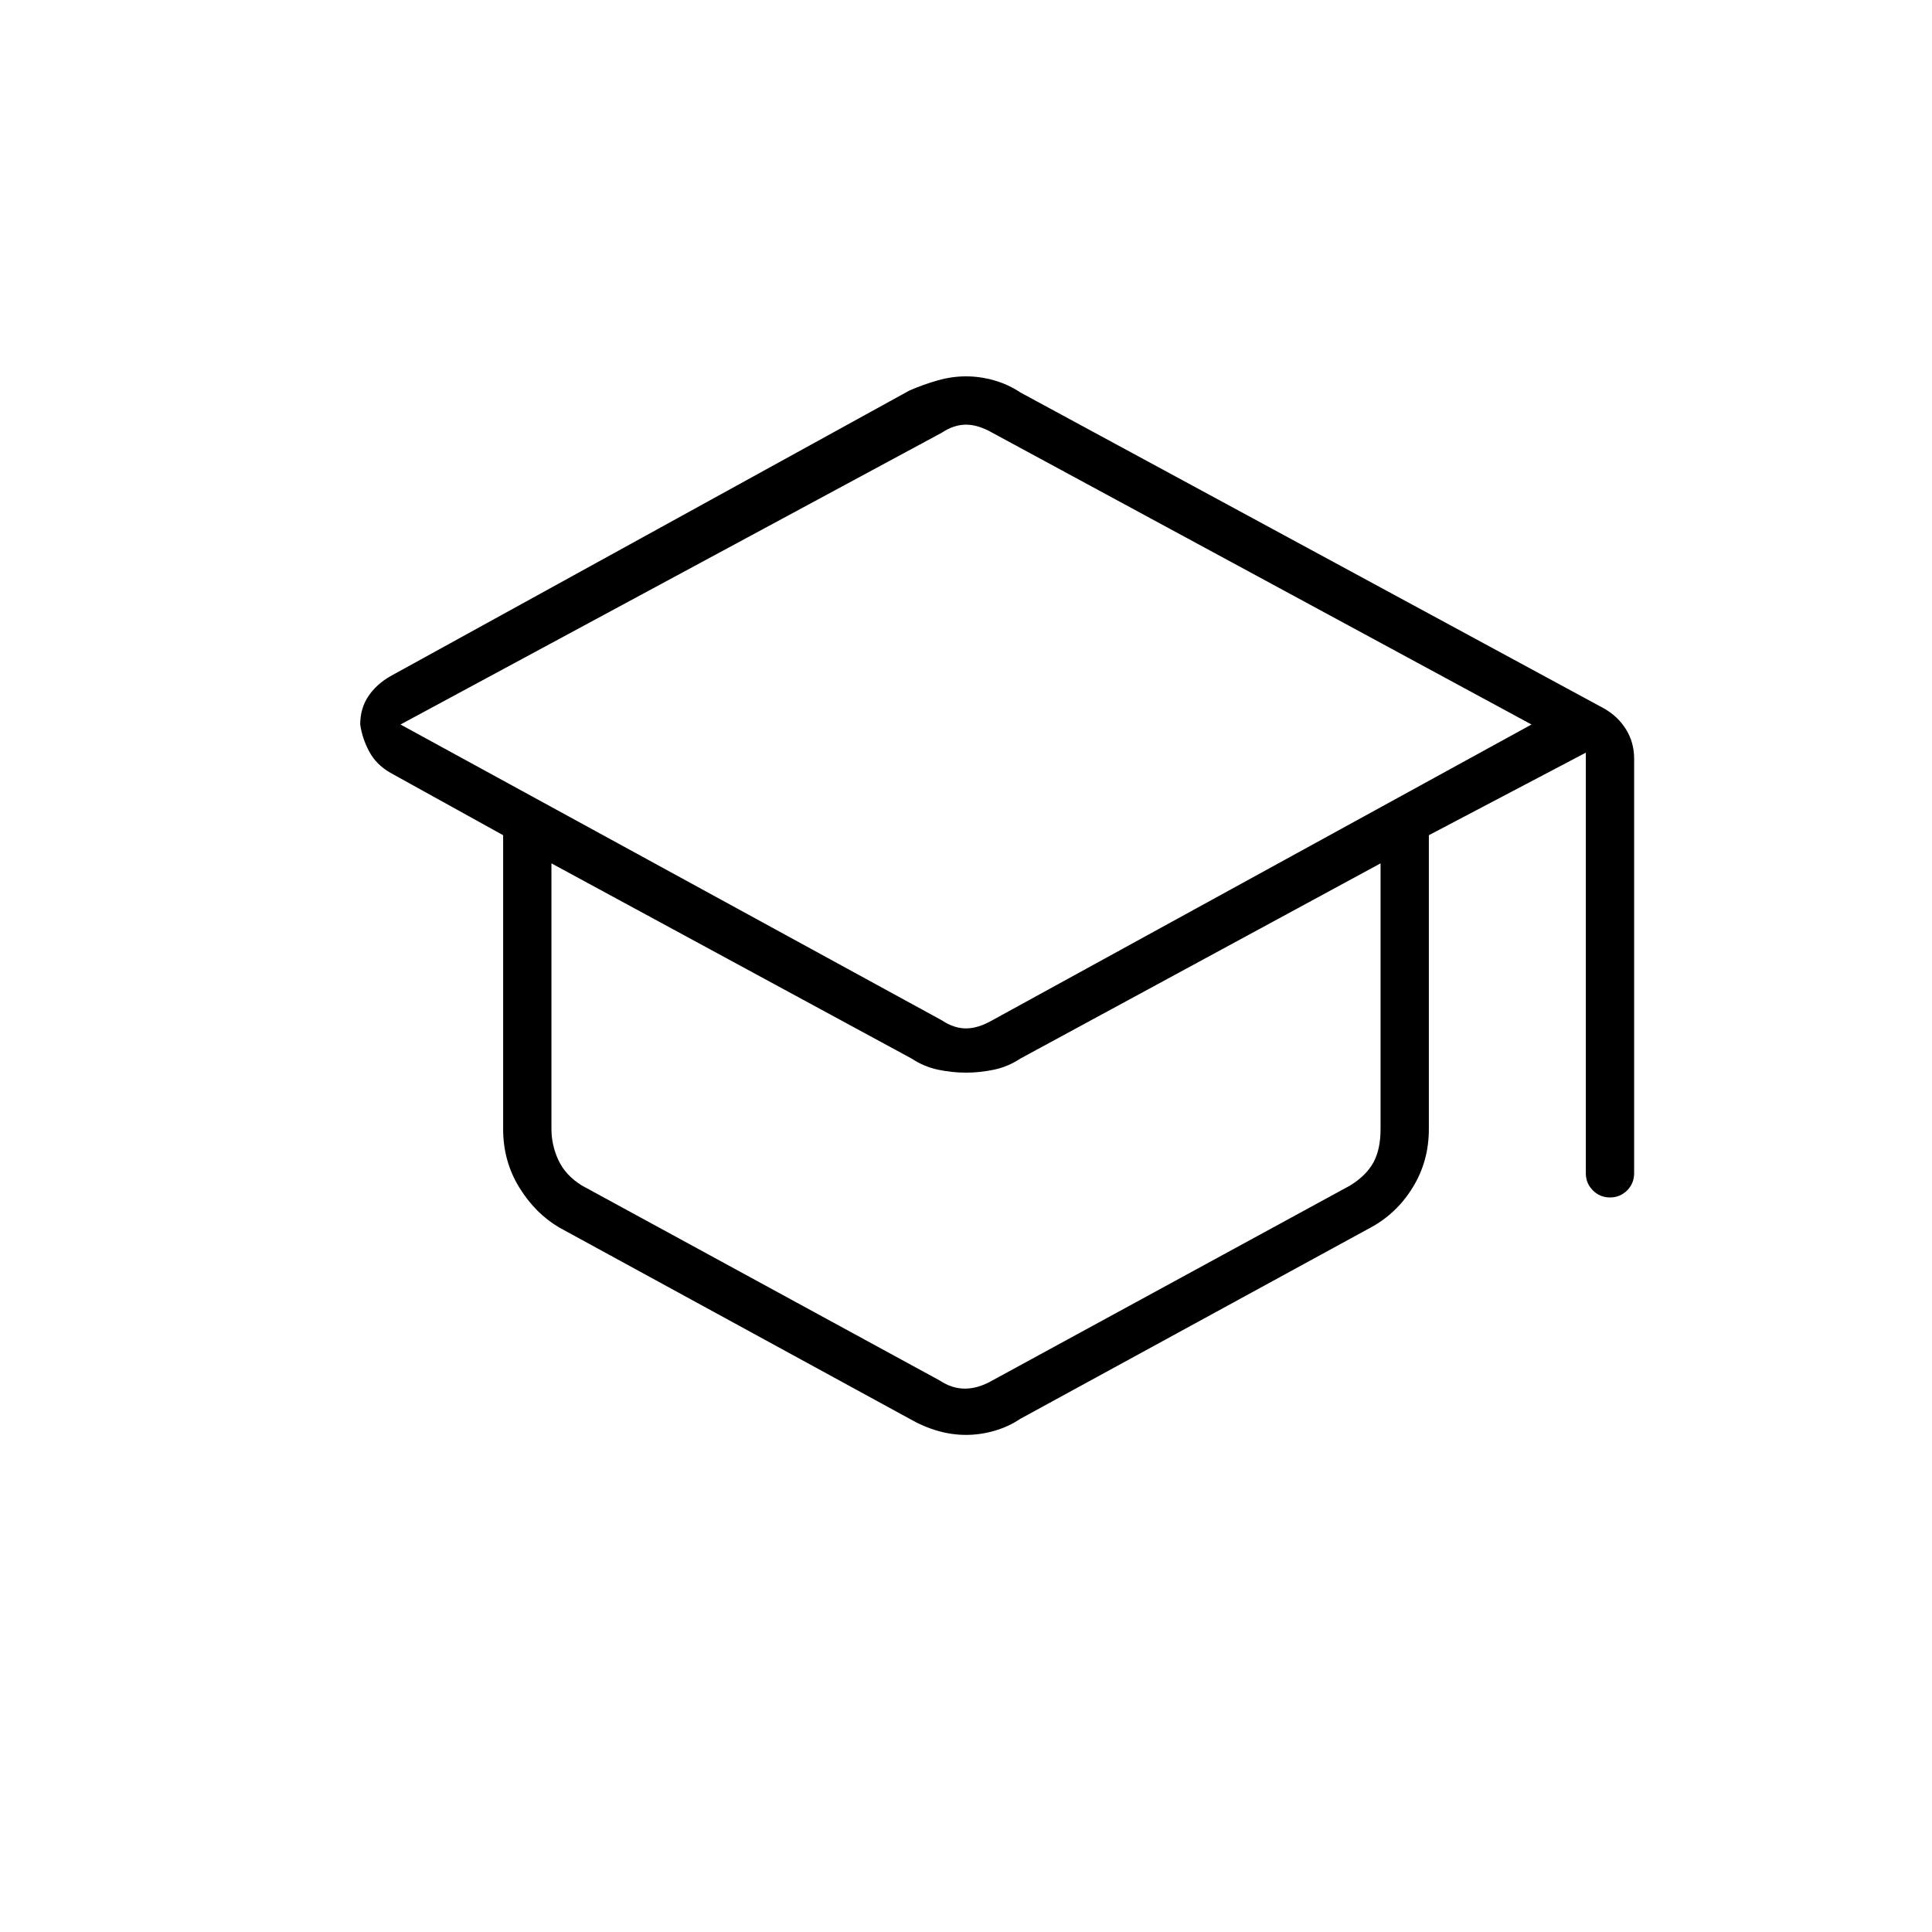 <svg xmlns="http://www.w3.org/2000/svg" height="40" width="40"><path d="M20 29.708q-.292 0-.583-.083-.292-.083-.584-.25l-7.25-3.958q-.5-.292-.833-.834-.333-.541-.333-1.208v-6.083L8.083 16q-.291-.167-.437-.437-.146-.271-.188-.563 0-.333.167-.583.167-.25.458-.417l10.75-5.917q.292-.125.584-.208.291-.083.583-.083t.583.083q.292.083.542.25l12.083 6.542q.292.166.459.437.166.271.166.604v8.584q0 .208-.145.354-.146.146-.355.146-.208 0-.354-.146t-.146-.354v-8.709l-3.25 1.709v6.083q0 .667-.333 1.208-.333.542-.875.834l-7.25 3.958q-.25.167-.542.25-.291.083-.583.083Zm-.5-8.583q.25.167.5.167t.542-.167L31.708 15 20.542 8.958q-.292-.166-.542-.166-.25 0-.5.166L8.292 15Zm-.042 7.458q.25.167.521.167t.563-.167l7.416-4.041q.334-.209.48-.48.145-.27.145-.687v-5.5l-7.458 4.042q-.25.166-.542.229-.291.062-.583.062t-.583-.062q-.292-.063-.542-.229l-7.458-4.042v5.5q0 .333.145.646.146.312.48.521Zm.542-7.25Zm0 1.875Zm0 0Z"/></svg>